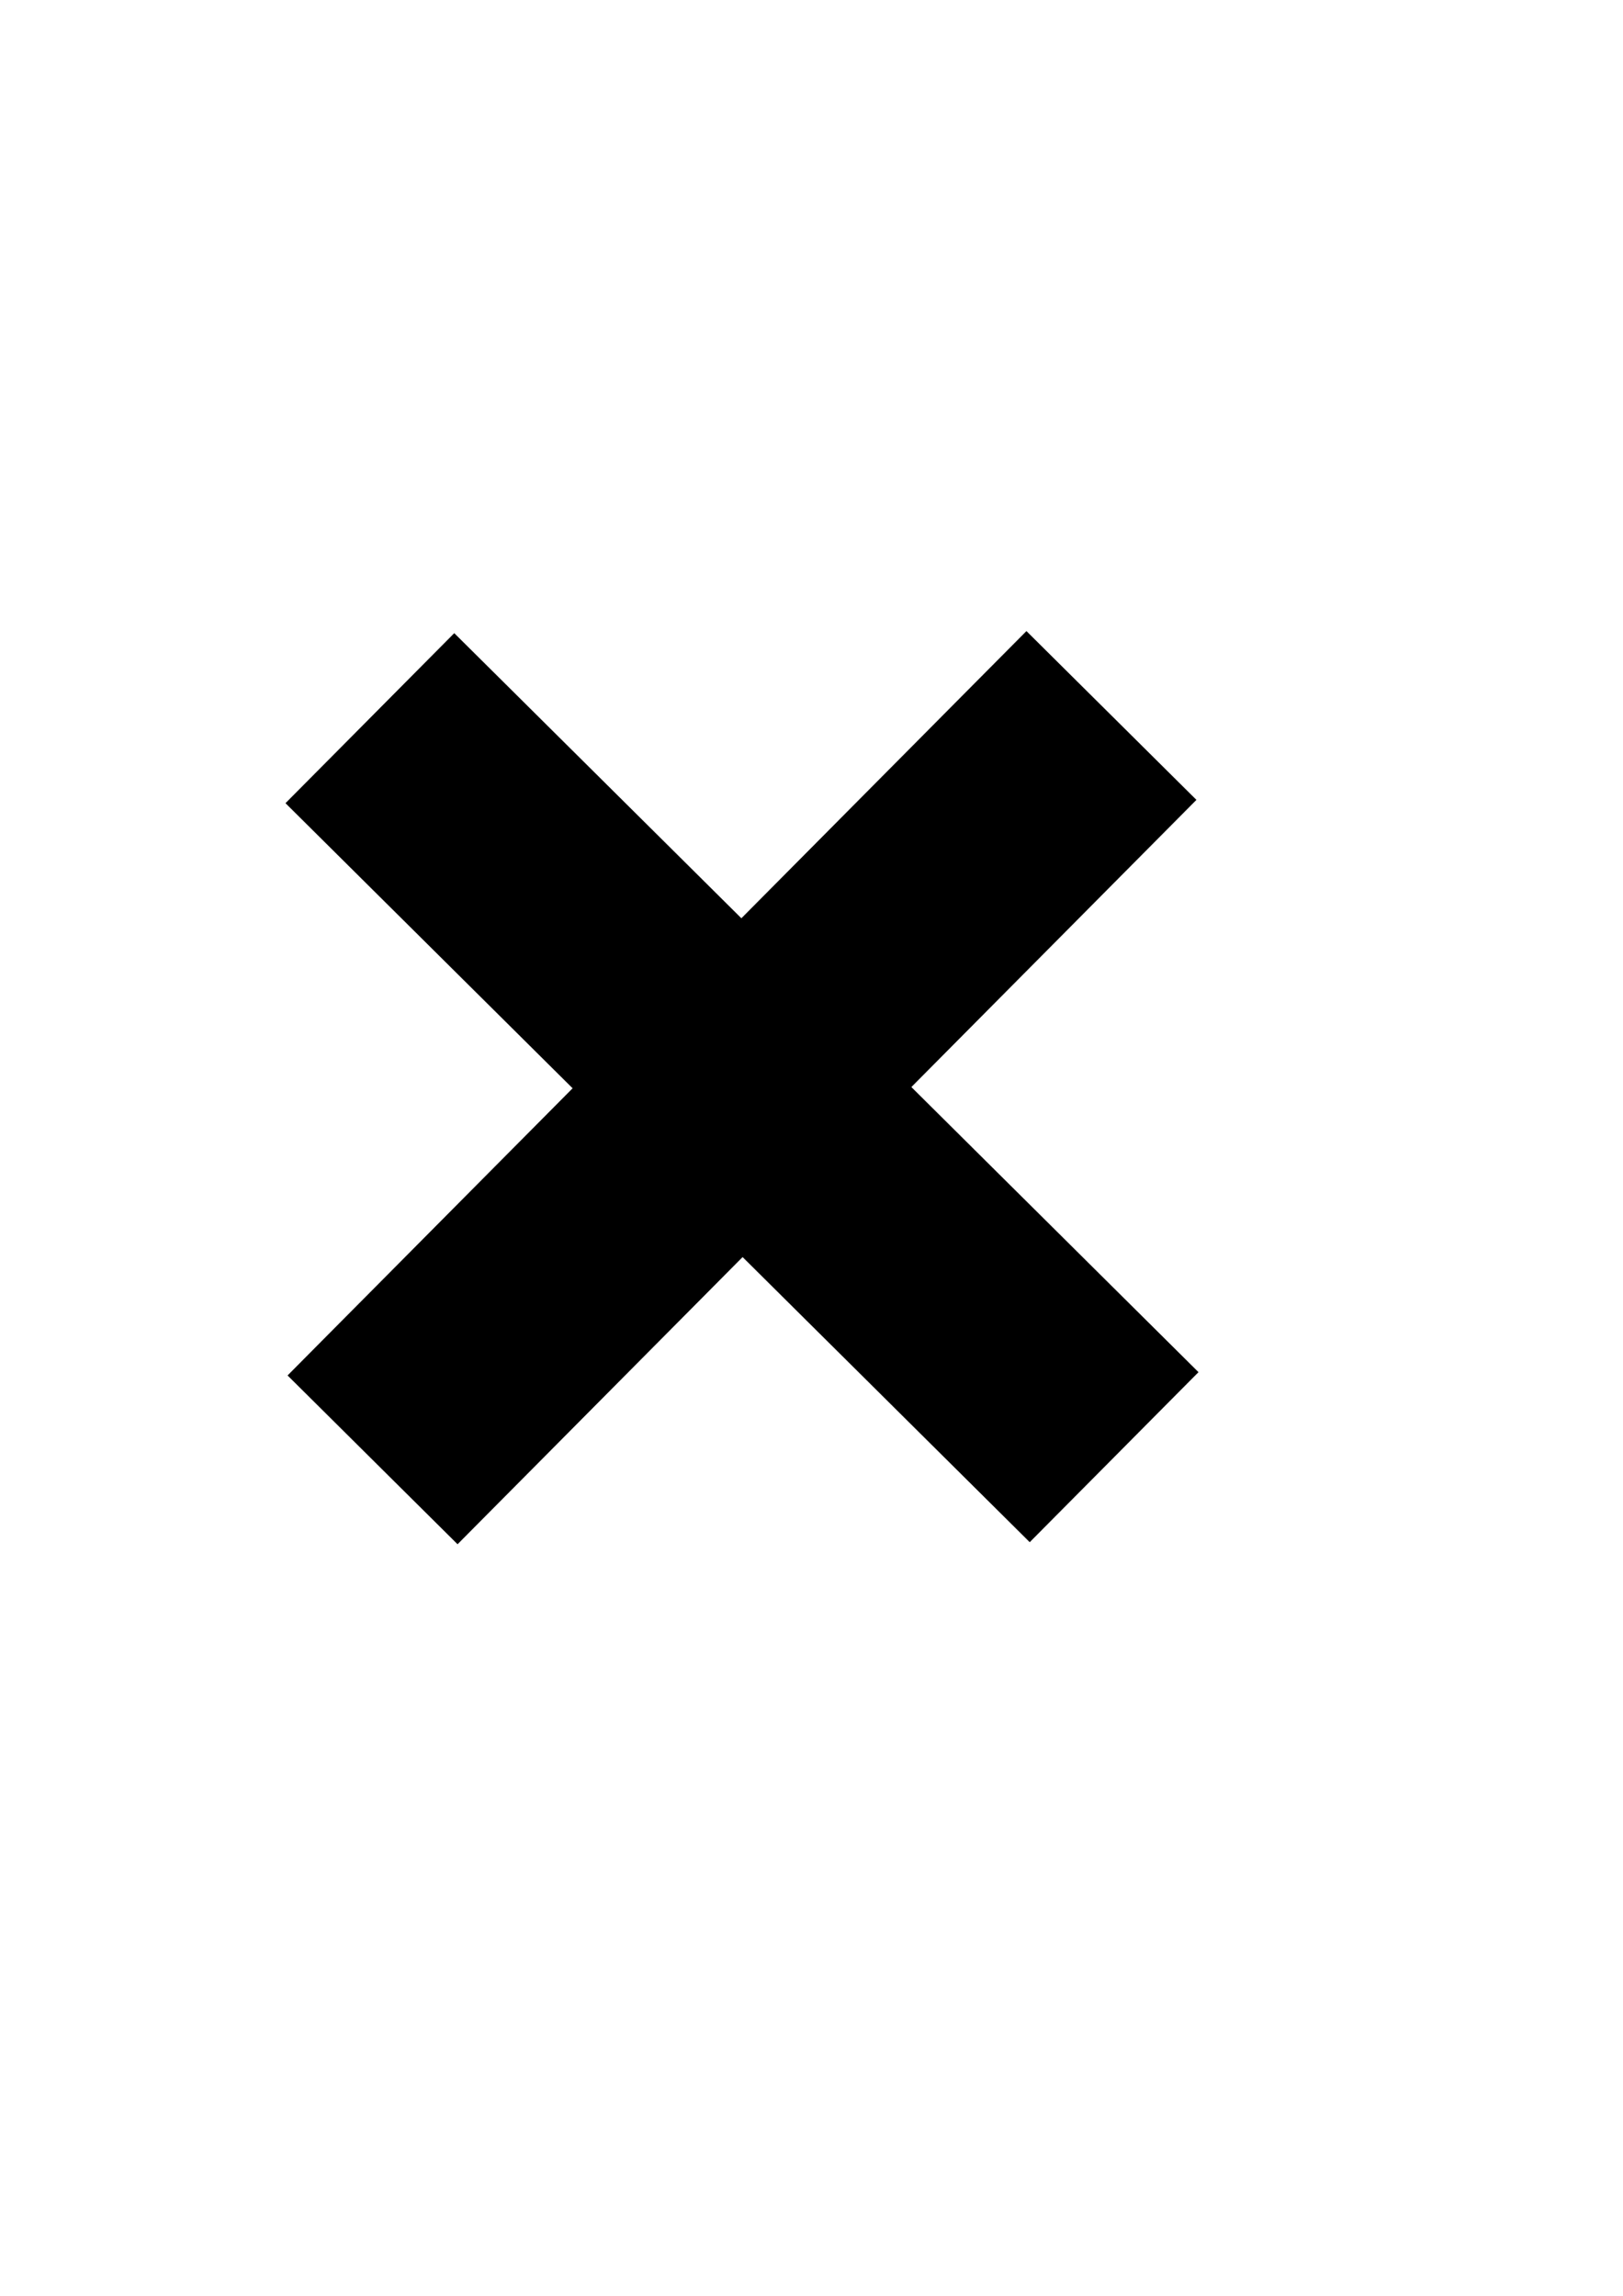 <?xml version="1.0" encoding="UTF-8" standalone="no"?>
<!-- Created with Inkscape (http://www.inkscape.org/) -->

<svg
   xmlns:dc="http://purl.org/dc/elements/1.1/"
   xmlns:cc="http://creativecommons.org/ns#"
   xmlns:rdf="http://www.w3.org/1999/02/22-rdf-syntax-ns#"
   xmlns:svg="http://www.w3.org/2000/svg"
   xmlns="http://www.w3.org/2000/svg"
   xmlns:sodipodi="http://sodipodi.sourceforge.net/DTD/sodipodi-0.dtd"
   xmlns:inkscape="http://www.inkscape.org/namespaces/inkscape"
   width="210mm"
   height="297mm"
   viewBox="0 0 210 297"
   version="1.1"
   id="svg8"
   inkscape:version="0.92.1 r15371"
   sodipodi:docname="ptcroix.svg">
  <defs
     id="defs2">
    <inkscape:perspective
       sodipodi:type="inkscape:persp3d"
       inkscape:vp_x="163.9529 : 280.82037 : 1"
       inkscape:vp_y="0 : 1630.016 : 0"
       inkscape:vp_z="615.75414 : 280.82037 : 1"
       inkscape:persp3d-origin="389.85352 : 200.13457 : 1"
       id="perspective4547" />
    <inkscape:perspective
       sodipodi:type="inkscape:persp3d"
       inkscape:vp_x="-8.315476 : 602.45924 : 1"
       inkscape:vp_y="0 : 3779.5275 : 0"
       inkscape:vp_z="785.38533 : 602.45924 : 1"
       inkscape:persp3d-origin="388.53492 : 415.37263 : 1"
       id="perspective4545" />
    <inkscape:perspective
       sodipodi:type="inkscape:persp3d"
       inkscape:vp_x="34.395833 : 513.25685 : 1"
       inkscape:vp_y="0 : 3779.5275 : 0"
       inkscape:vp_z="828.09664 : 513.25685 : 1"
       inkscape:persp3d-origin="431.24623 : 326.17024 : 1"
       id="perspective4543" />
    <inkscape:perspective
       sodipodi:type="inkscape:persp3d"
       inkscape:vp_x="0 : 148.5 : 1"
       inkscape:vp_y="0 : 1000 : 0"
       inkscape:vp_z="210 : 148.5 : 1"
       inkscape:persp3d-origin="105 : 99 : 1"
       id="perspective4485" />
  </defs>
  <sodipodi:namedview
     id="base"
     pagecolor="#ffffff"
     bordercolor="#666666"
     borderopacity="1.0"
     inkscape:pageopacity="0.0"
     inkscape:pageshadow="2"
     inkscape:zoom="0.7"
     inkscape:cx="212.20691"
     inkscape:cy="643.8578"
     inkscape:document-units="mm"
     inkscape:current-layer="layer1"
     showgrid="false"
     inkscape:window-width="1594"
     inkscape:window-height="914"
     inkscape:window-x="117"
     inkscape:window-y="78"
     inkscape:window-maximized="0" />
  <g
     inkscape:label="Calque 1"
     inkscape:groupmode="layer"
     id="layer1">
    <g
       id="g4583"
       transform="rotate(44.793,96.006,140.707)"
       inkscape:export-xdpi="3.4402087"
       inkscape:export-ydpi="3.4402087">
      <rect
         y="72.86"
         x="80.509"
         height="135.693"
         width="30.994"
         id="rect4549"
         style="opacity:1;fill:#000000;fill-opacity:1;stroke:none;stroke-width:1.129;stroke-miterlimit:4;stroke-dasharray:none" />
      <rect
         transform="rotate(90)"
         y="-163.853"
         x="125.21"
         height="135.693"
         width="30.994"
         id="rect4549-6"
         style="opacity:1;fill:#000000;fill-opacity:1;stroke:none;stroke-width:1.129;stroke-miterlimit:4;stroke-dasharray:none" />
    </g>
  </g>
</svg>
